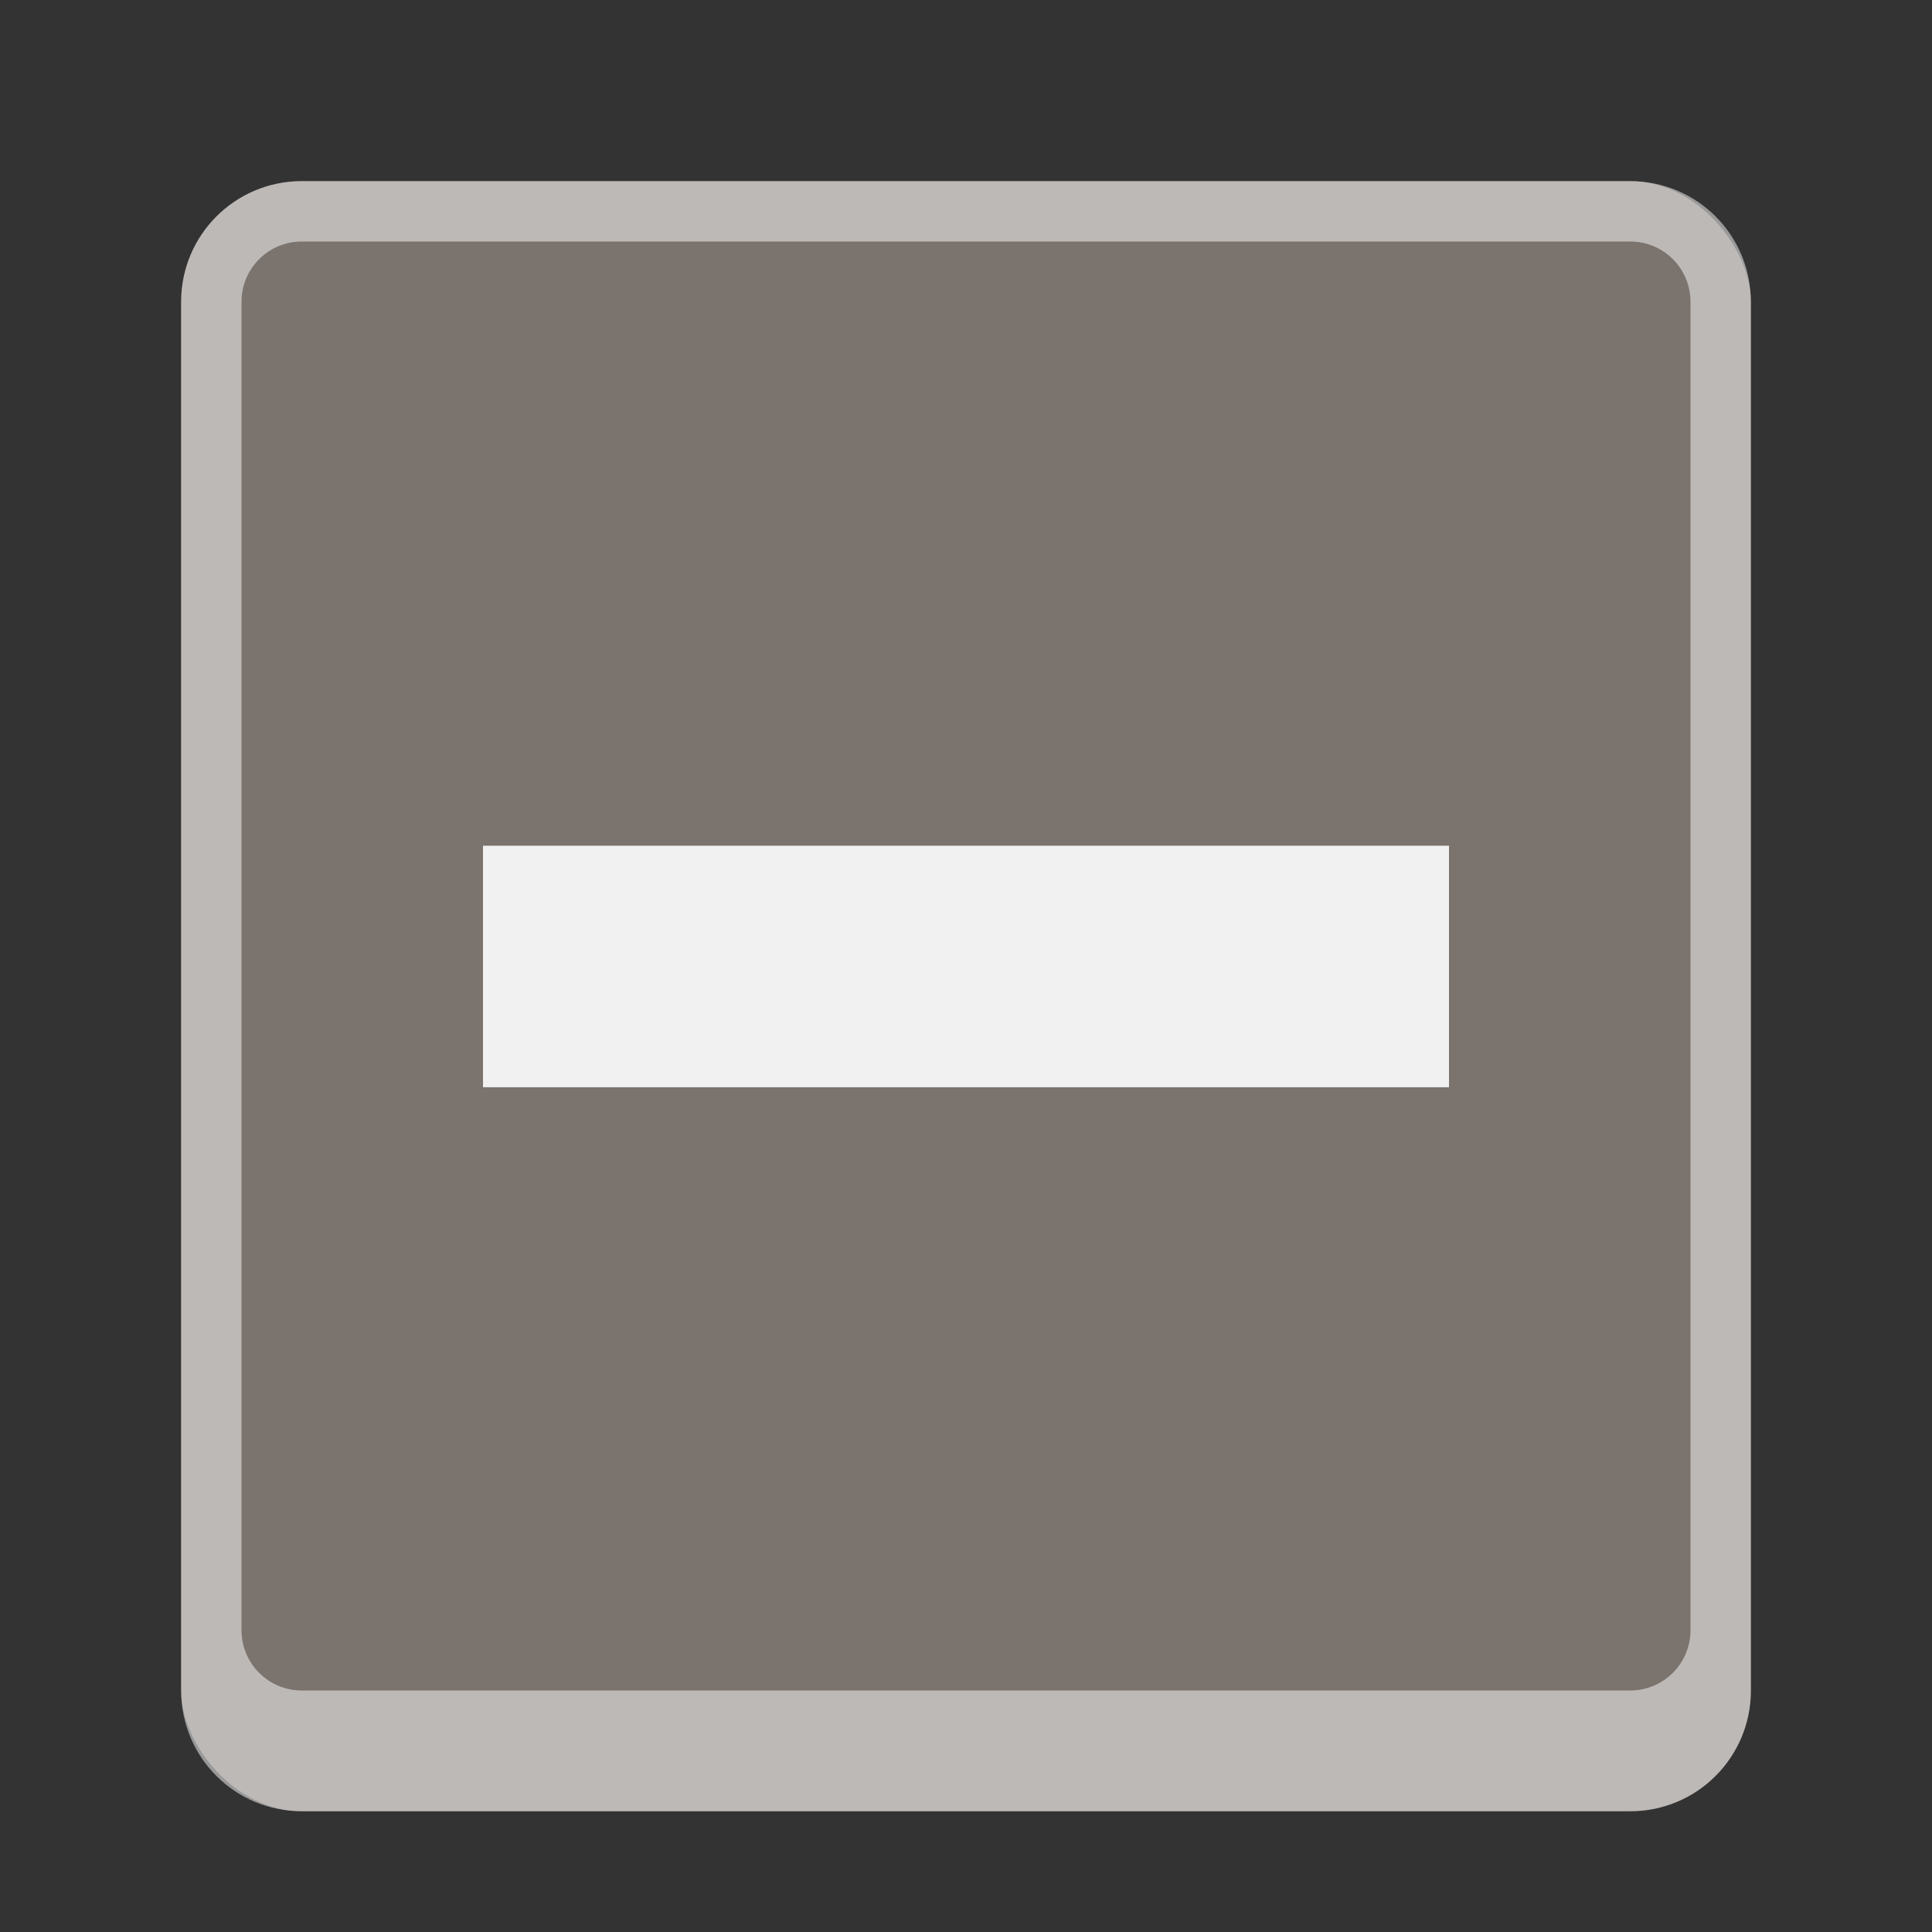 <svg version="1.0" viewBox="0 0 32 32" xmlns="http://www.w3.org/2000/svg" xmlns:xlink="http://www.w3.org/1999/xlink"><rect x="0" y="0" width="32" height="32" fill="#333333" stroke="none"/><g fill="#fff" fill-opacity=".902" transform="translate(-100 48)"><g id="a" stroke-linecap="square"><rect x="103" y="255" width="26" height="27" ry="2" fill="#7b736e" fill-opacity="1" stroke-width="2"/><path d="M105 255c-1.108 0-2 .892-2 2v23c0 1.108.892 2 2 2h22c1.108 0 2-.892 2-2v-23c0-1.108-.892-2-2-2zm0 1h22c.554 0 1 .446 1 1v22c0 .554-.446 1-1 1h-22c-.554 0-1-.446-1-1v-22c0-.554.446-1 1-1z" fill-opacity=".502" stroke-width="2"/><rect x="160" y="240" width="40" height="41" ry="3" fill="#7b736e" fill-opacity="1" stroke-width="2"/><rect x="230" y="226" width="52" height="54" ry="4" fill="#7b736e" fill-opacity="1" stroke-width="2"/><rect x="324" y="168" width="104" height="107" ry="8" fill="#7b736e" fill-opacity="1" stroke-width="4"/><rect x="488" y="52" width="208" height="212" ry="16" fill="#7b736e" fill-opacity="1" stroke-width="8"/><rect x="57" y="261" width="22" height="22" ry="2" fill="#7b736e" fill-opacity="1" stroke-width="2"/><rect x="17" y="269" width="14" height="14" ry="2" fill="#7b736e" fill-opacity="1" stroke-width="2"/><path d="M59 261c-1.108 0-2 .892-2 2v18c0 1.108.892 2 2 2h18c1.108 0 2-.892 2-2v-18c0-1.108-.892-2-2-2zm0 1h18c.554 0 1 .446 1 1v18c0 .554-.446 1-1 1H59c-.554 0-1-.446-1-1v-18c0-.554.446-1 1-1z" fill-opacity=".502" stroke-width="2"/><path d="M19 269c-1.108 0-2 .892-2 2v10c0 1.108.892 2 2 2h10c1.108 0 2-.892 2-2v-10c0-1.108-.892-2-2-2zm0 1h10c.554 0 1 .446 1 1v10c0 .554-.446 1-1 1H19c-.554 0-1-.446-1-1v-10c0-.554.446-1 1-1z" fill-opacity=".502" stroke-width="2"/><path d="M163 240c-1.662 0-3 1.338-3 3v35c0 1.662 1.338 3 3 3h34c1.662 0 3-1.338 3-3v-35c0-1.662-1.338-3-3-3zm0 1h34c1.108 0 2 .892 2 2v33c0 1.108-.892 2-2 2h-34c-1.108 0-2-.892-2-2v-33c0-1.108.892-2 2-2z" fill-opacity=".502" stroke-width="2"/><path d="M234 226c-2.216 0-4 1.784-4 4v46c0 2.216 1.784 4 4 4h44c2.216 0 4-1.784 4-4v-46c0-2.216-1.784-4-4-4zm0 1h44c1.662 0 3 1.338 3 3v44c0 1.662-1.338 3-3 3h-44c-1.662 0-3-1.338-3-3v-44c0-1.662 1.338-3 3-3z" fill-opacity=".502" stroke-width="2"/><path d="M332 168c-4.432 0-8 3.568-8 8v91c0 4.432 3.568 8 8 8h88c4.432 0 8-3.568 8-8v-91c0-4.432-3.568-8-8-8zm0 1h88c3.878 0 7 3.122 7 7v88c0 3.878-3.122 7-7 7h-88c-3.878 0-7-3.122-7-7v-88c0-3.878 3.122-7 7-7z" fill-opacity=".502" stroke-width="4"/><path d="M504 52c-8.864 0-16 7.136-16 16v180c0 8.864 7.136 16 16 16h176c8.864 0 16-7.136 16-16V68c0-8.864-7.136-16-16-16zm0 1h176c8.31 0 15 6.69 15 15v176c0 8.31-6.69 15-15 15H504c-8.31 0-15-6.69-15-15V68c0-8.31 6.69-15 15-15z" fill-opacity=".502" stroke-width="8"/></g><path d="M23 272h2v2.996l3 .004v2l-3-.004V280h-2v-3.004L20 277v-2l3-.004z" color="#bebebe"/><path d="M66 266h4v4h4v4h-4v4l-4 .006V274h-4v-4h4z" color="#bebebe"/><path d="M114 260.01h4v5.992l6 .008v4l-6-.008v6.008h-4v-6.008l-6 .008v-4l6-.008z" color="#bebebe"/><path d="M177 248.01h6v8.989l9 .012v6l-9-.012v9.011h-6v-9.011l-9 .012v-6l9-.012z" color="#bebebe"/><path d="M253 240.01h6v8.989l9 .012v6l-9-.012v9.011h-6v-9.011l-9 .012v-6l9-.012z" color="#bebebe"/><path d="M370 196.02h12l.001 17.977 17.999.024v12l-17.999-.024L382 244.02h-12l.001-18.023-18.001.024v-12l18.001-.024z" color="#bebebe"/><path d="M580 108.05h24l.002 35.955 35.998.048v24l-35.998-.048L604 204.05h-24l.002-36.045-36.002.048v-24l36.002-.048z" color="#bebebe"/></g><g fill="#fff" fill-opacity=".902" transform="translate(-100 48)"><use id="b" transform="translate(0 -300)" width="100%" height="100%" xlink:href="#a"/><path d="M28-24.996v2h-8v-2z" color="#bebebe"/><path d="M74-30v4H62v-4z" color="#bebebe"/><path d="M124-33.992v4h-16v-4z" color="#bebebe"/><path d="M192-42.988v6h-24v-6z" color="#bebebe"/><path d="M268-50.988v6h-24v-6z" color="#bebebe"/><path d="M400-85.976v12h-48v-12z" color="#bebebe"/><path d="M640-155.95v24h-96v-24z" color="#bebebe"/></g><g transform="translate(-100 48)"><use transform="translate(0 -300)" width="100%" height="100%" xlink:href="#b"/><path d="M179-350h6v18h-6v-12h-3v-3s3 0 3-3z" color="#bebebe" fill="#fff"/><path d="M115-338h4v12h-4v-8h-2v-2s2 0 2-2z" color="#bebebe" fill="#fff"/><path d="M24-327h2v6h-2v-4h-1v-1s1 0 1-1z" color="#bebebe" fill="#fff"/><path d="M67-332h3v9h-3v-6h-2v-1s2 0 2-2z" color="#bebebe" fill="#fff"/><path d="M254-360h8v24h-8v-16h-4v-4s4 0 4-4z" color="#bebebe" fill="#fff"/><path d="M372-404h16v48h-16v-32h-8v-8s8 0 8-8z" color="#bebebe" fill="#fff"/><path d="M584-492h32v96h-32v-64h-16v-16s16 0 16-16z" color="#bebebe" fill="#fff"/></g></svg>